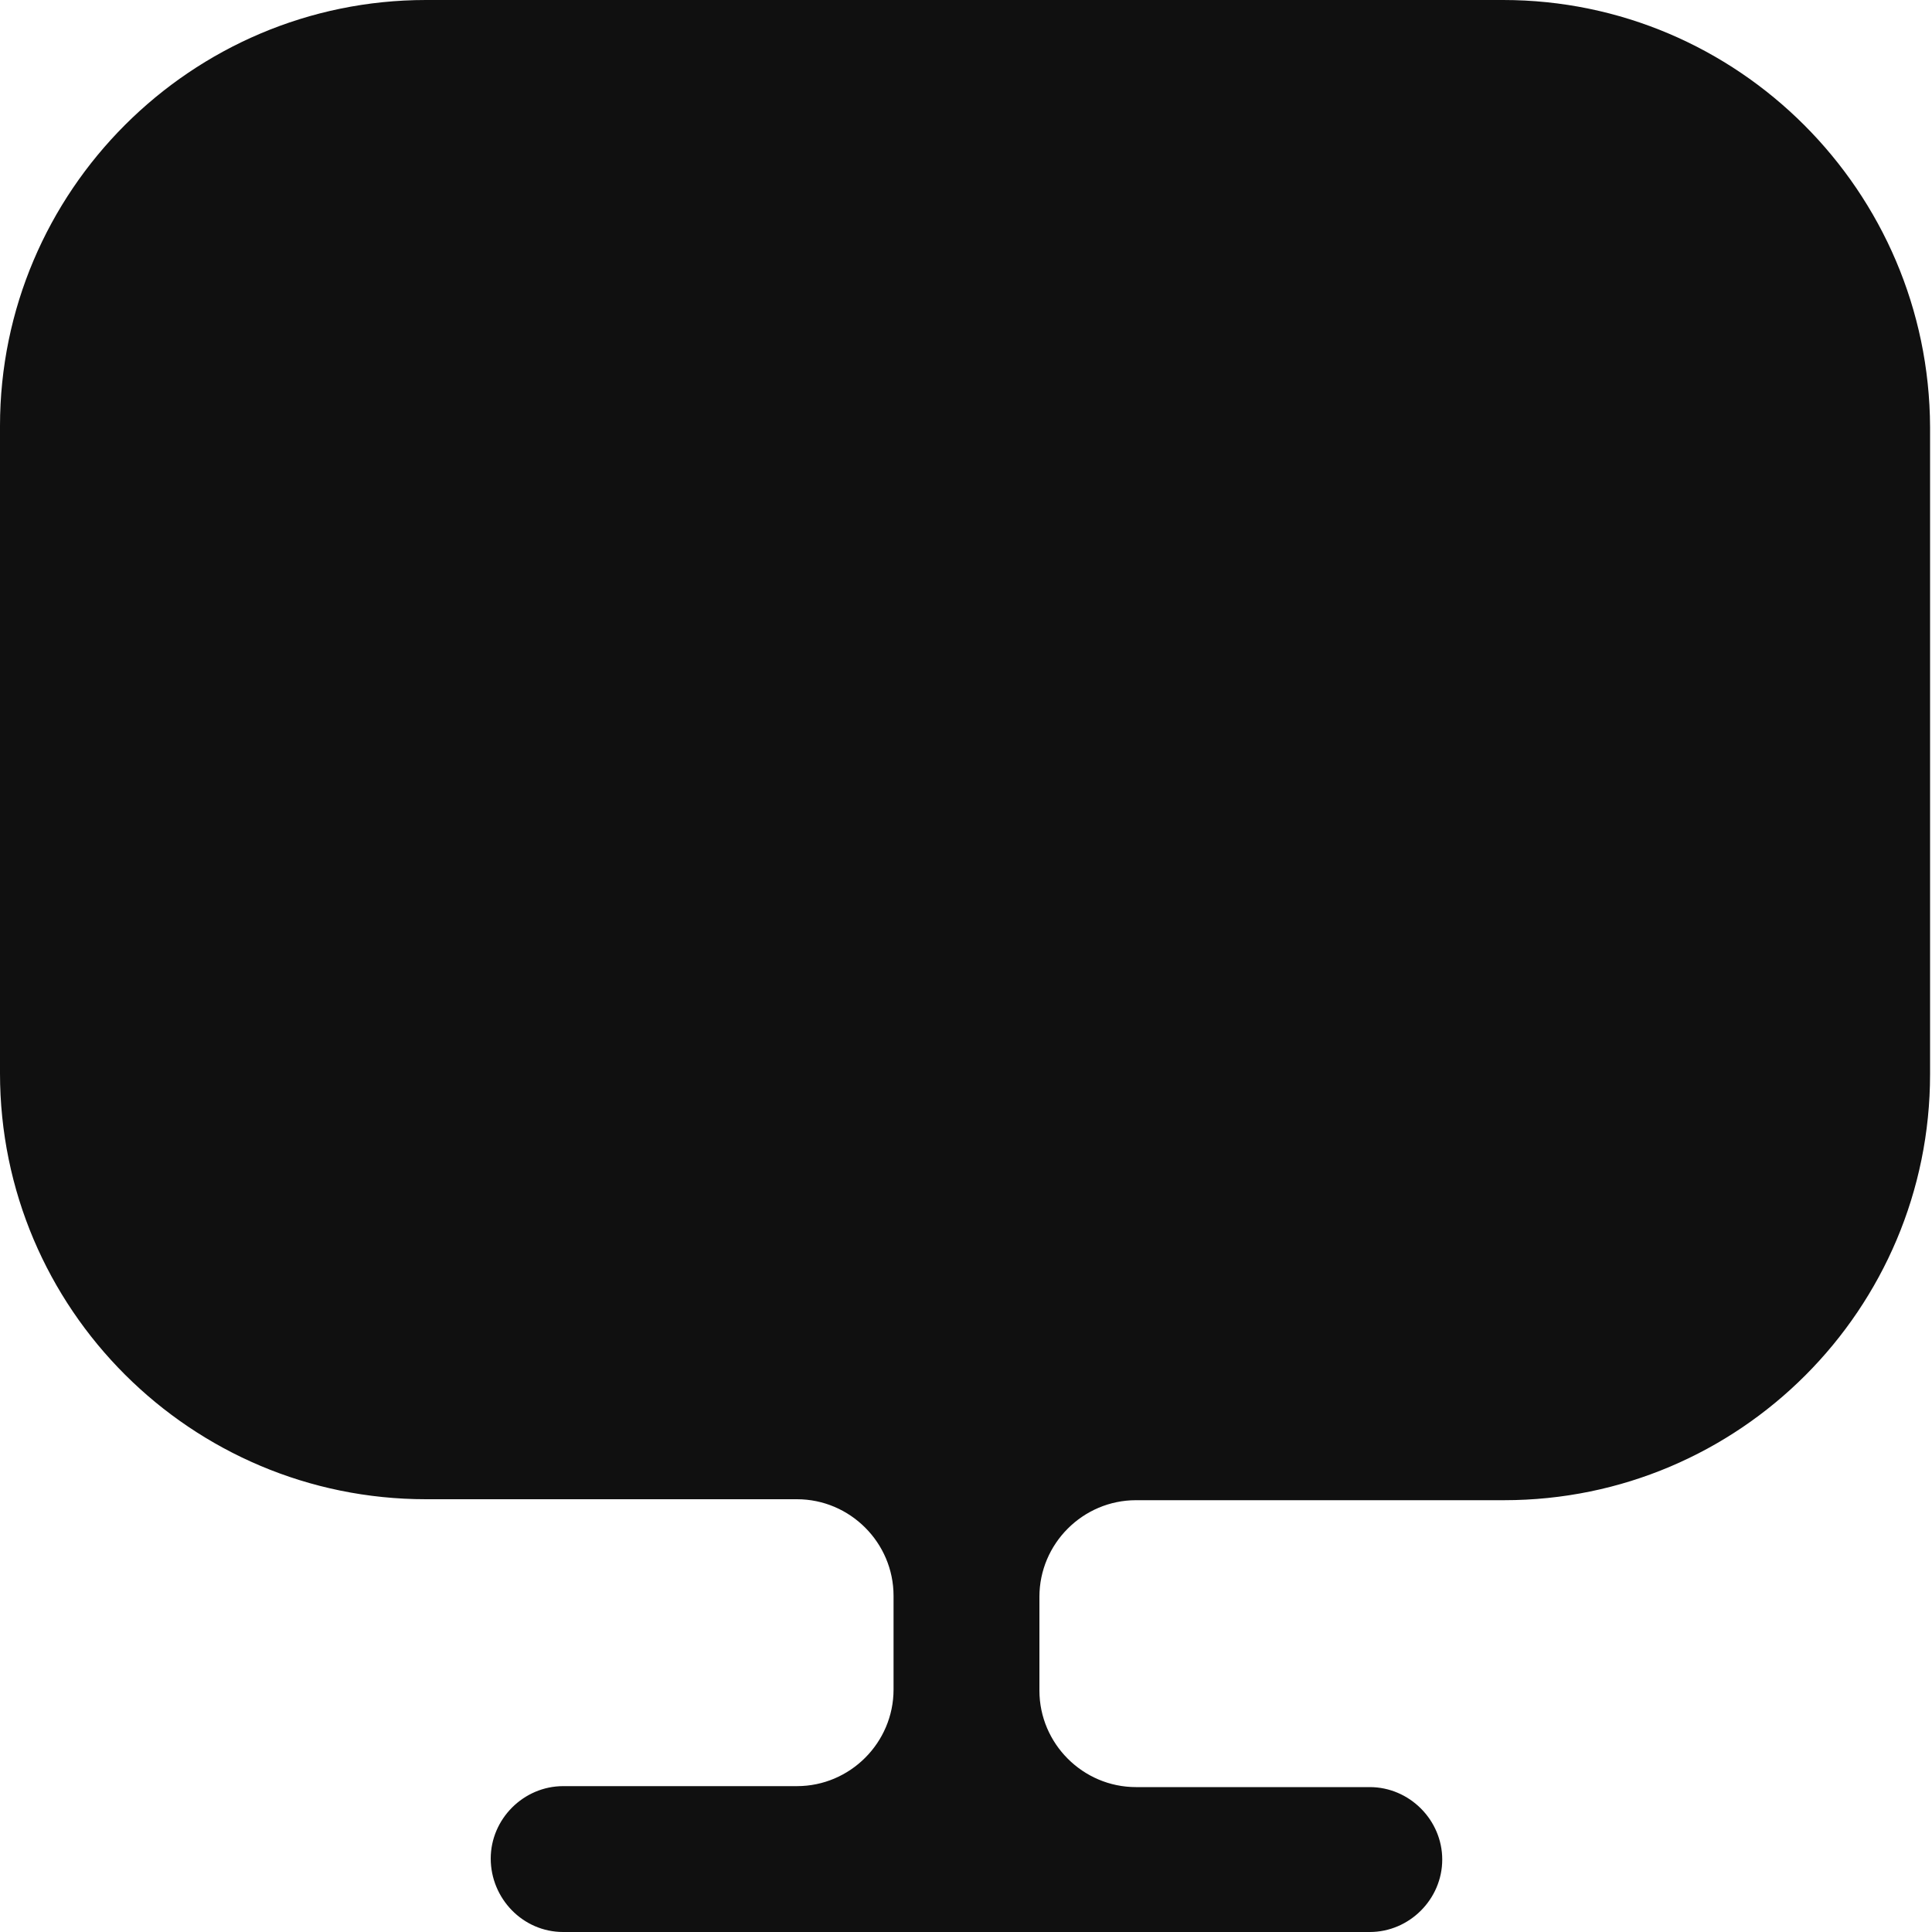 <svg width="20" height="20" viewBox="0 0 20 20" fill="none" xmlns="http://www.w3.org/2000/svg">
<path d="M15.56 0H4.41C1.98 0 0 1.98 0 4.41V10.91V11.11C0 13.55 1.98 15.52 4.41 15.52H8.25C8.8 15.52 9.25 15.97 9.25 16.52V17.49C9.25 18.04 8.8 18.49 8.25 18.49H5.83C5.42 18.49 5.08 18.83 5.08 19.24C5.08 19.65 5.41 20 5.83 20H14.18C14.59 20 14.93 19.66 14.93 19.25C14.93 18.84 14.59 18.5 14.18 18.5H11.76C11.21 18.5 10.76 18.05 10.76 17.5V16.53C10.76 15.98 11.21 15.53 11.76 15.53H15.57C18.01 15.53 19.98 13.55 19.98 11.12V10.92V4.42C19.97 1.98 17.99 0 15.56 0Z" fill="#101010"/>
</svg>
